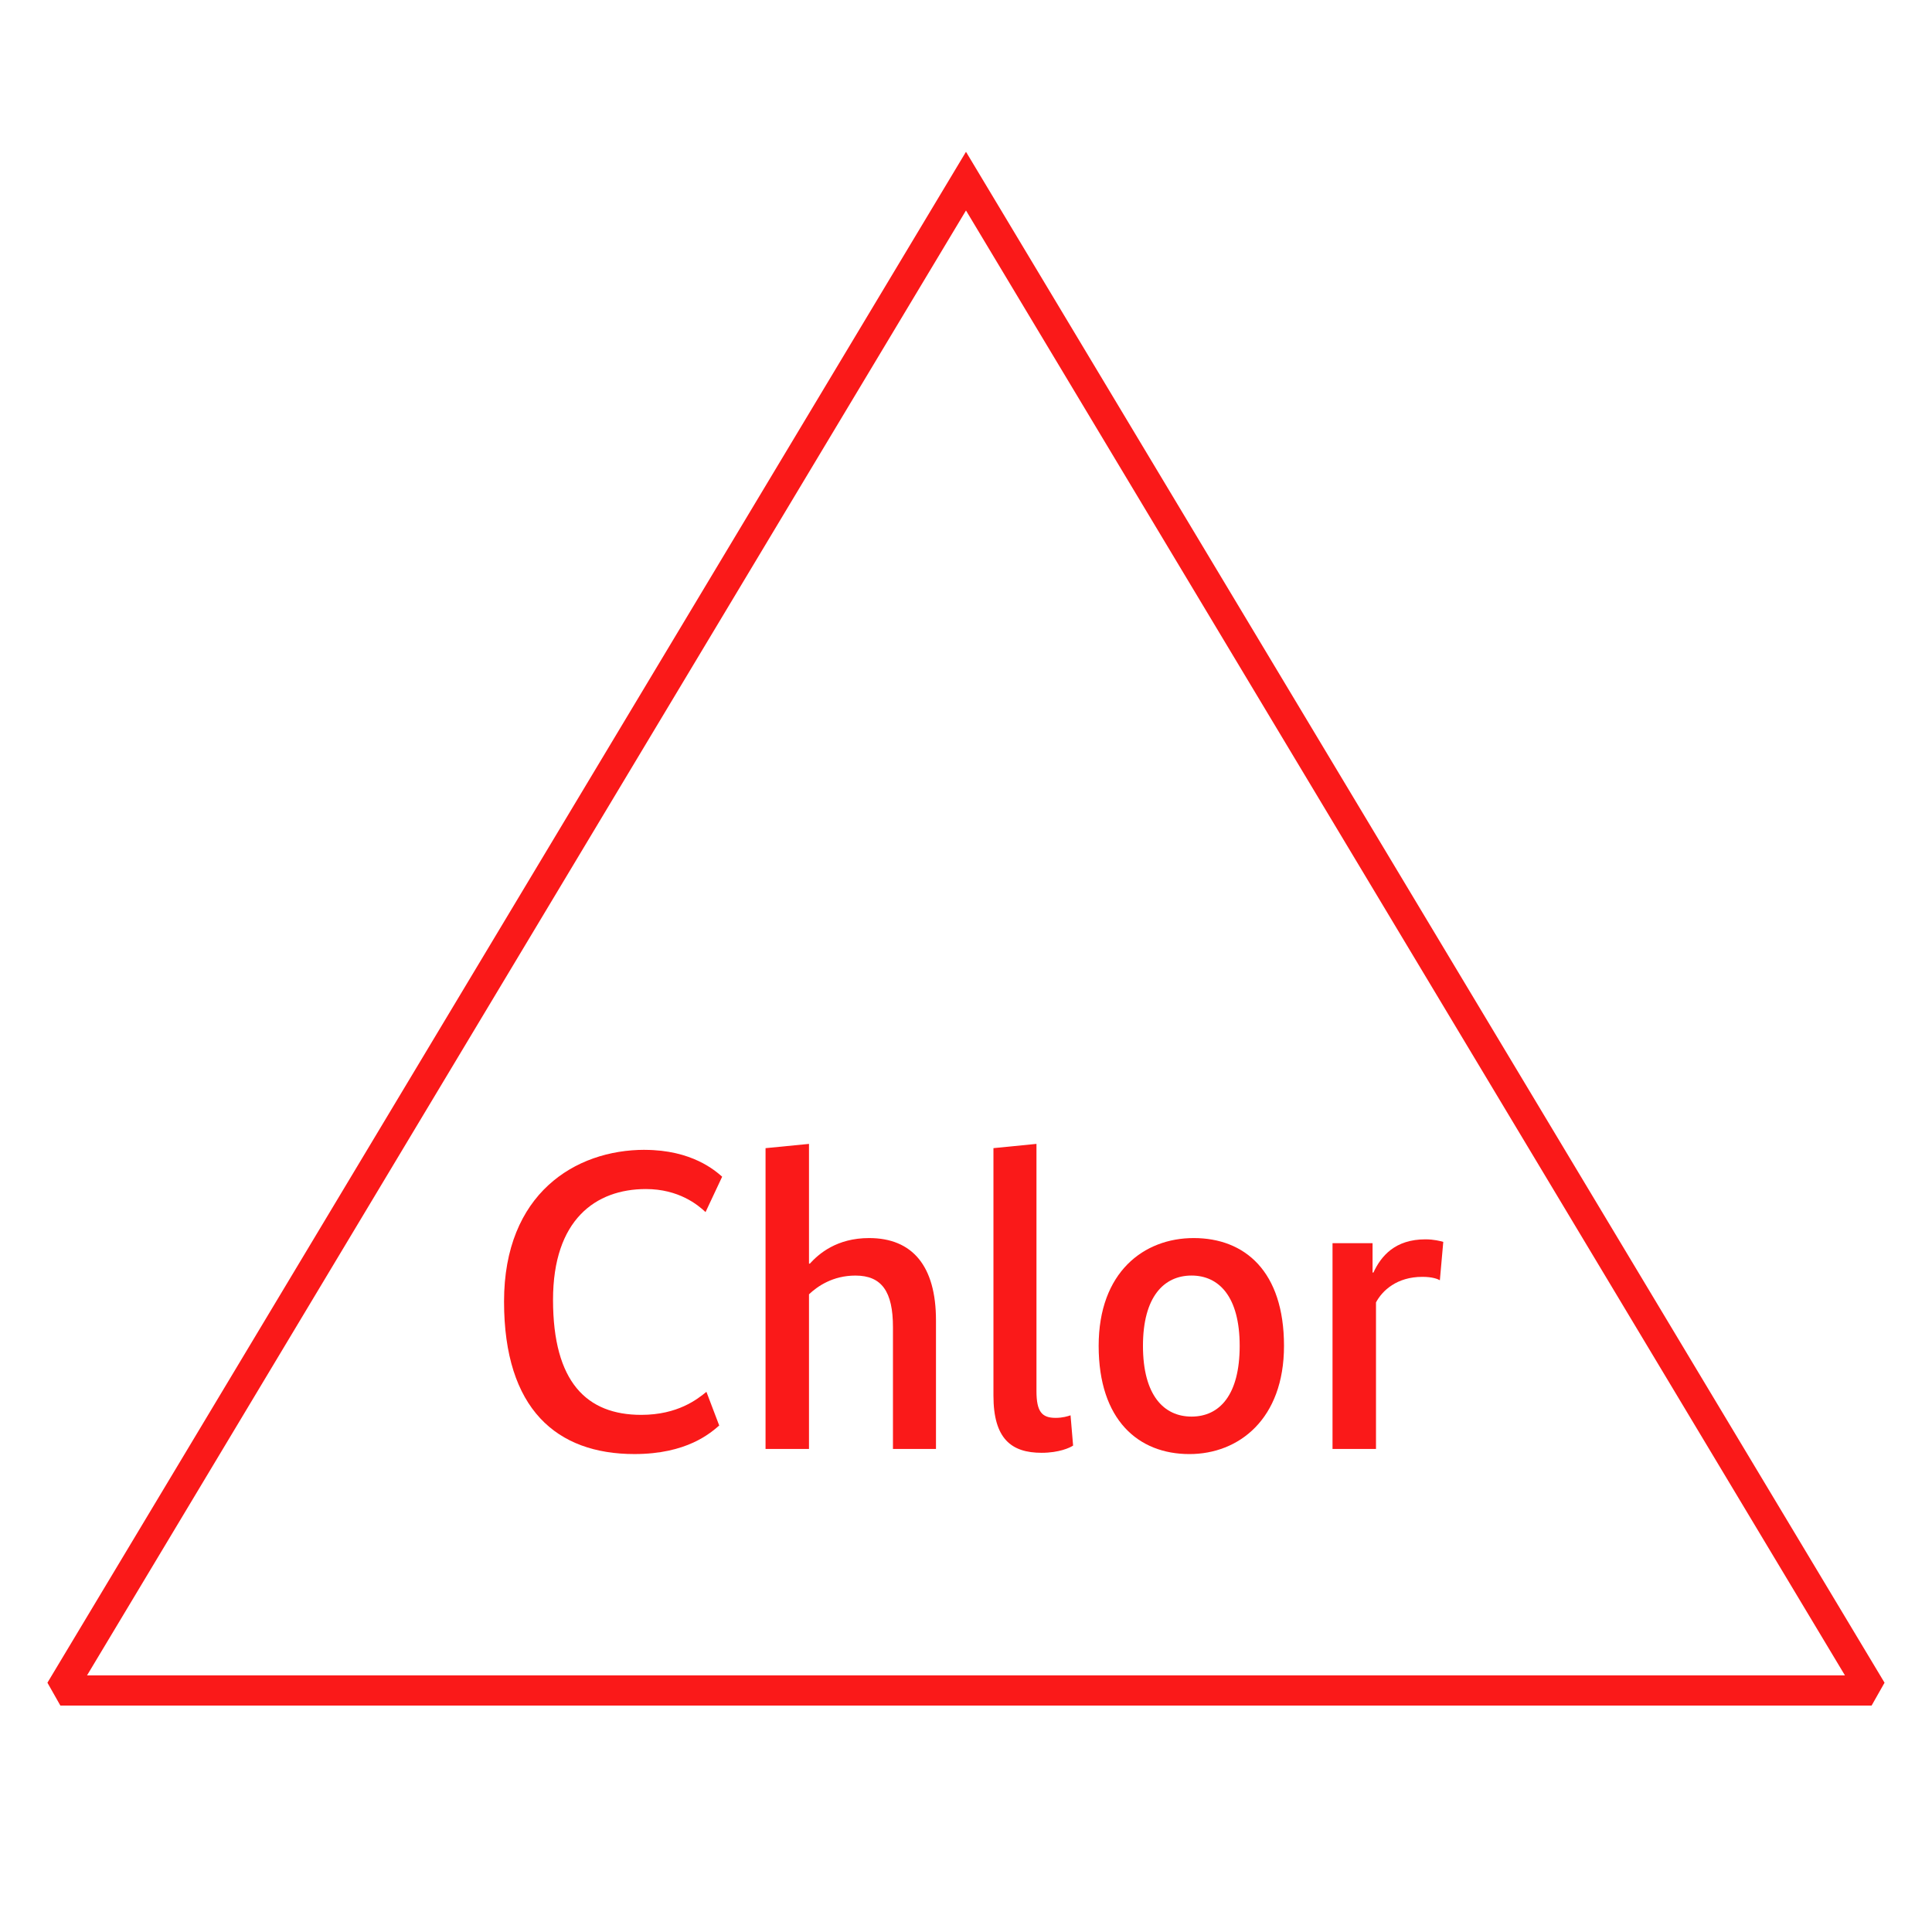 <?xml version="1.0" encoding="UTF-8"?>
<svg xmlns="http://www.w3.org/2000/svg" version="1.1" viewBox="0 0 90.709 90.709">
  <!-- Generator: Adobe Illustrator 29.1.0, SVG Export Plug-In . SVG Version: 2.1.0 Build 142)  -->
  <g id="Grundfläche">
    <rect x="0" y="0" width="90.709" height="90.709" fill="#fff"/>
  </g>
  <g id="Flächige_Fülung">
    <polygon points="2.835 79.37 45.354 8.504 87.874 79.37 2.835 79.37" fill="#fff"/>
  </g>
  <g id="Takt_Zeichen__x28_umgewandelt_x29_">
    <path d="M87.874,80.078H2.835l-.608-1.073L45.354,7.127l43.127,71.878-.608,1.073ZM4.086,78.661h82.536L45.354,9.882,4.086,78.661Z" fill="#fa1919"/>
  </g>
  <g id="Takt._Zeichen__x28_Typo_x29_">
    <g>
      <path d="M30.265,53.987c2.221,0,3.321.98,3.641,1.26l-.78,1.661c-.36-.34-1.26-1.081-2.8-1.081-2.361,0-4.361,1.44-4.361,5.201,0,3.861,1.58,5.401,4.141,5.401,1.721,0,2.641-.74,3.061-1.081l.601,1.581c-.42.36-1.521,1.34-3.981,1.34-3.641,0-6.122-2.101-6.122-7.162s3.341-7.122,6.602-7.122Z" fill="#fa1919"/>
      <path d="M41.925,68.03v-5.721c0-1.66-.521-2.42-1.761-2.42-1.06,0-1.78.5-2.181.88v7.261h-2.04v-14.123l2.04-.2v5.621h.04c.42-.46,1.261-1.2,2.781-1.2,2.041,0,3.141,1.32,3.141,3.861v6.041h-2.021Z" fill="#fa1919"/>
      <path d="M48.663,65.31c0,.98.261,1.26.9,1.26.34,0,.58-.08.7-.12l.12,1.42c-.14.1-.66.34-1.48.34-1.42,0-2.26-.66-2.26-2.681v-11.623l2.02-.2v11.603Z" fill="#fa1919"/>
      <path d="M55.844,68.27c-2.4,0-4.261-1.601-4.261-5.081,0-3.461,2.12-5.061,4.461-5.061,2.4,0,4.241,1.56,4.241,5.061,0,3.44-2.121,5.081-4.441,5.081ZM55.944,59.888c-1.3,0-2.281,1-2.281,3.301,0,2.32.98,3.321,2.281,3.321,1.32,0,2.26-1.021,2.26-3.321,0-2.321-.98-3.301-2.26-3.301Z" fill="#fa1919"/>
      <path d="M67.604,60.109c-.1-.06-.36-.16-.82-.16-1.2,0-1.88.64-2.18,1.2v6.881h-2.041v-9.662h1.88v1.38h.04c.36-.78,1.02-1.56,2.44-1.56.4,0,.7.08.84.12l-.16,1.801Z" fill="#fa1919"/>
    </g>
  </g>
</svg>